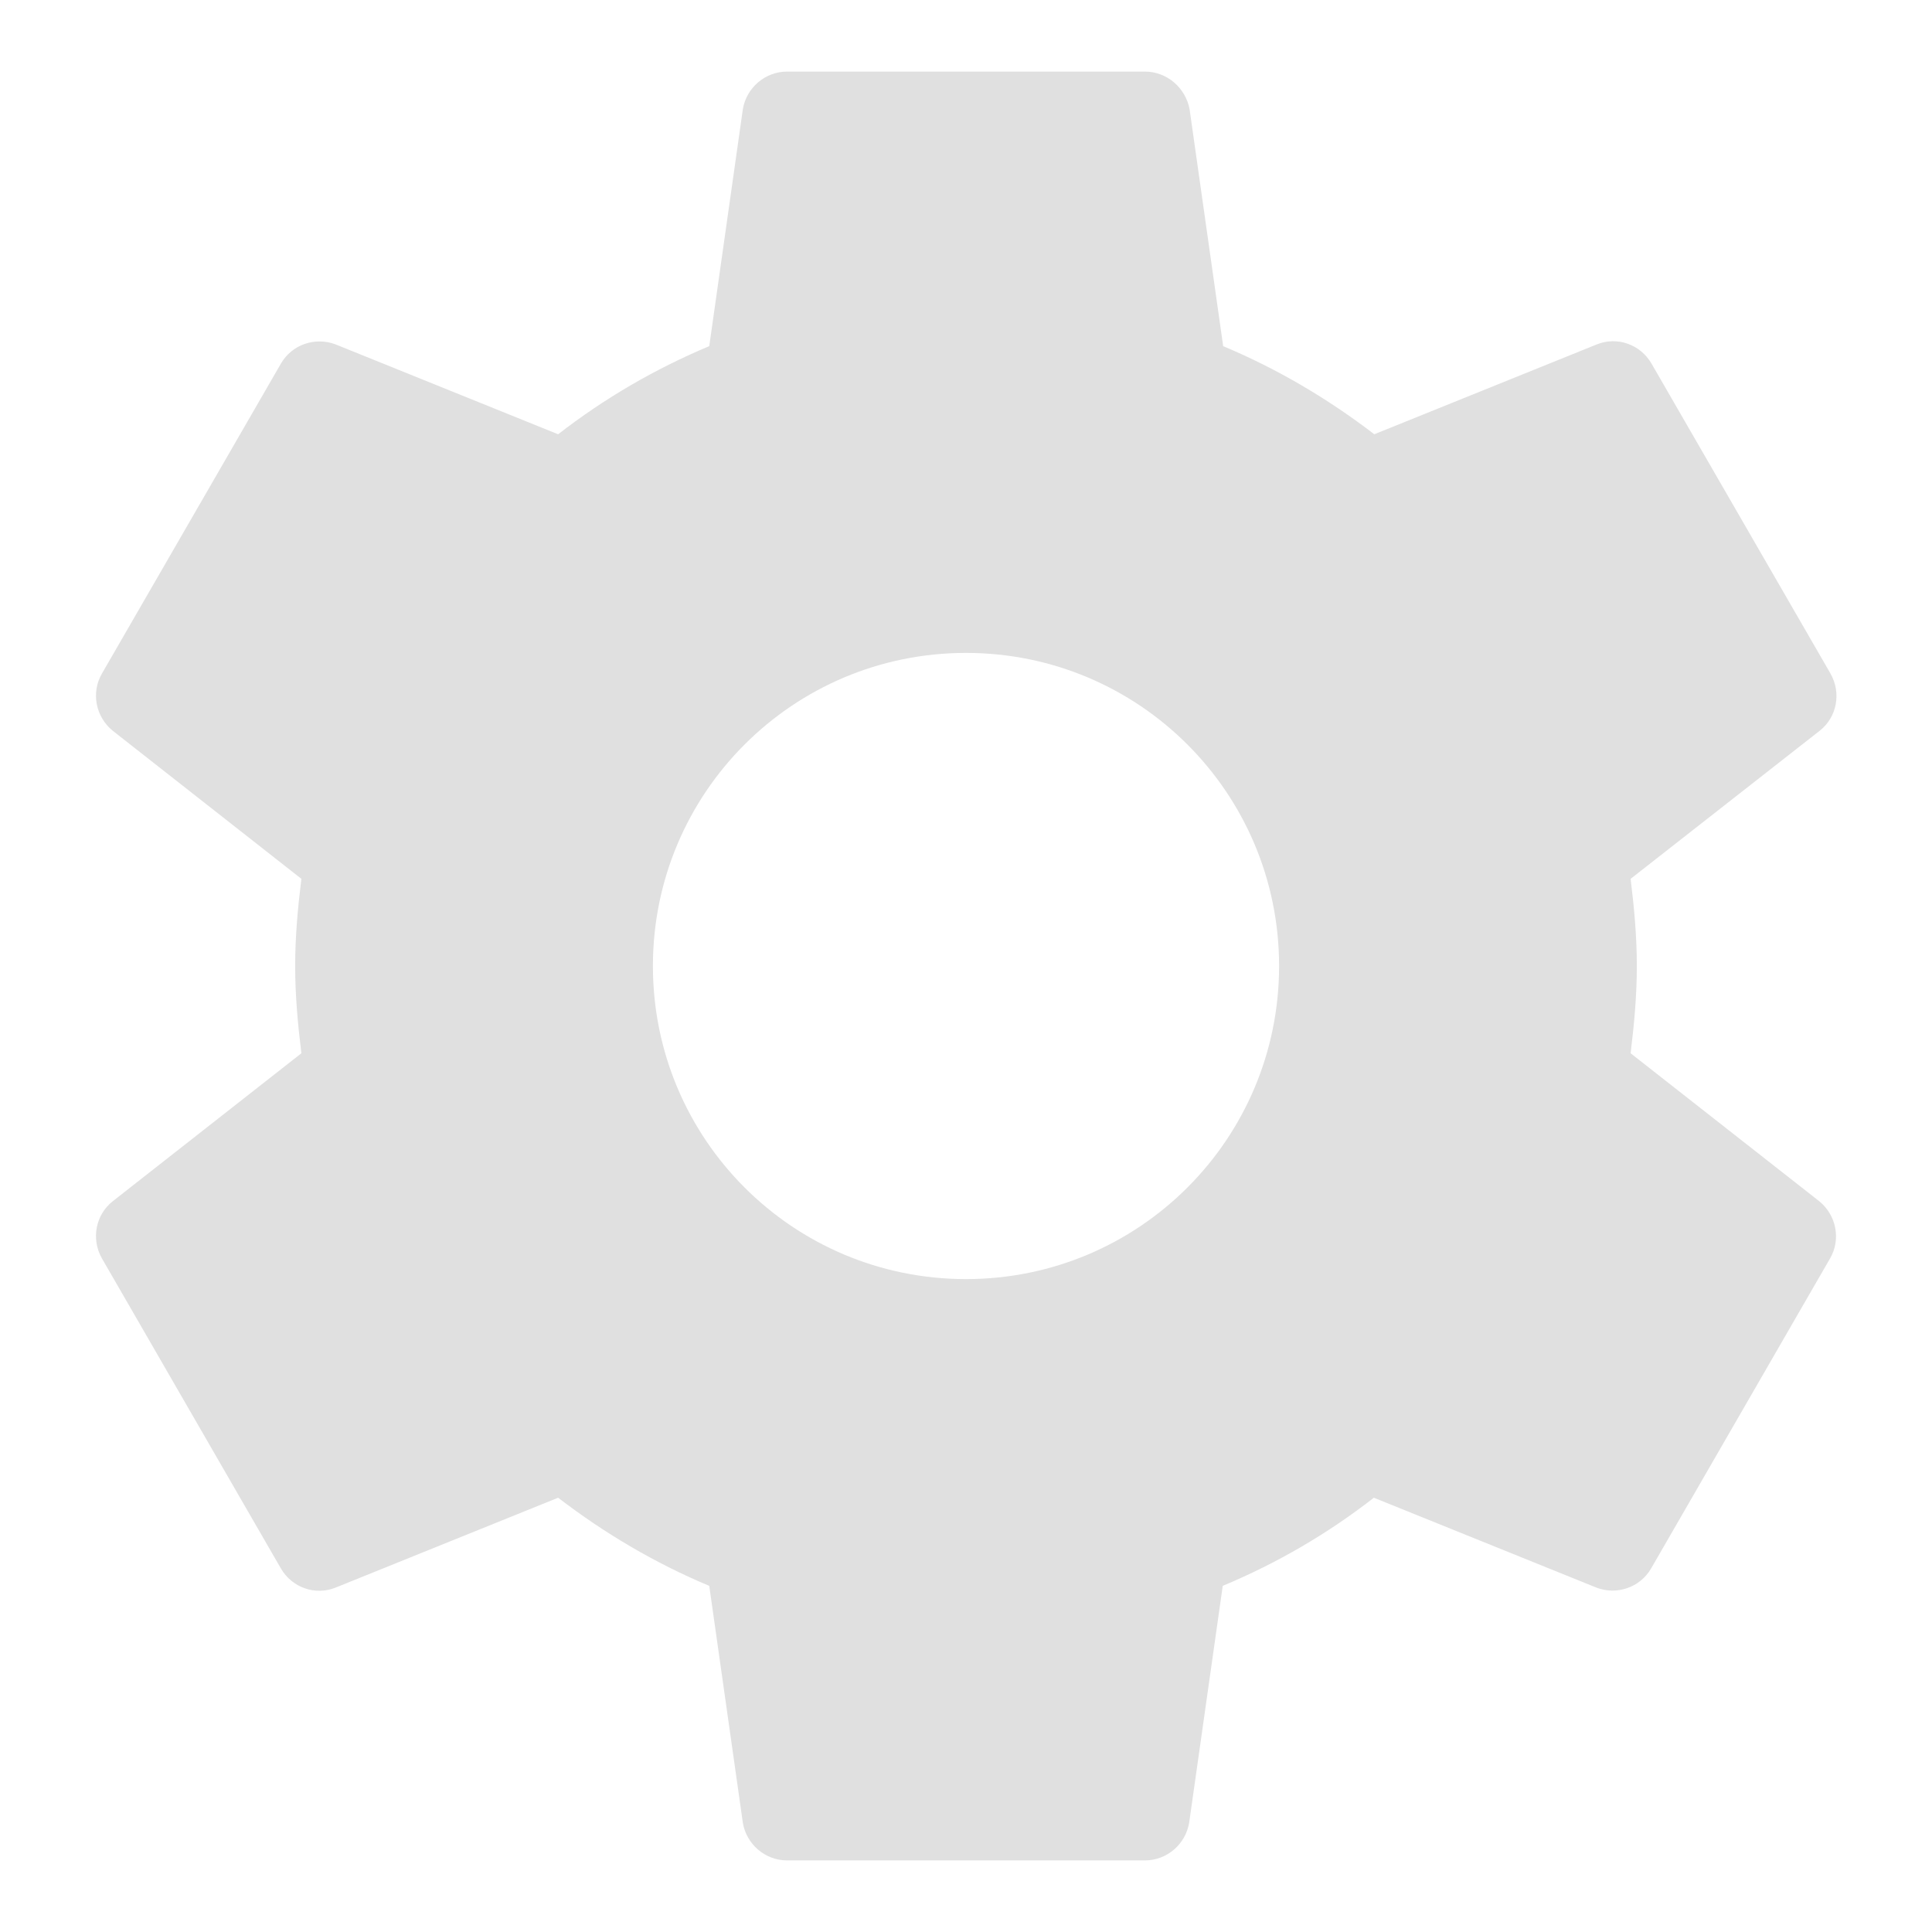 <svg width="18" height="18" viewBox="0 0 18 18" fill="none" xmlns="http://www.w3.org/2000/svg">
<path d="M15.192 9.813C15.225 9.546 15.25 9.275 15.25 9C15.25 8.725 15.225 8.454 15.192 8.188L16.954 6.808C17.113 6.683 17.158 6.458 17.054 6.275L15.387 3.388C15.283 3.208 15.067 3.133 14.879 3.208L12.804 4.046C12.375 3.717 11.904 3.438 11.396 3.225L11.083 1.017C11.046 0.821 10.875 0.667 10.667 0.667H7.333C7.125 0.667 6.954 0.821 6.921 1.017L6.608 3.225C6.1 3.438 5.629 3.713 5.2 4.046L3.125 3.208C2.937 3.138 2.721 3.208 2.617 3.388L0.95 6.275C0.846 6.454 0.892 6.679 1.05 6.808L2.808 8.188C2.775 8.454 2.75 8.725 2.75 9C2.75 9.275 2.775 9.546 2.808 9.813L1.05 11.192C0.892 11.317 0.846 11.542 0.95 11.725L2.617 14.613C2.721 14.792 2.937 14.867 3.125 14.792L5.2 13.954C5.629 14.283 6.1 14.563 6.608 14.775L6.921 16.983C6.954 17.179 7.125 17.333 7.333 17.333H10.667C10.875 17.333 11.046 17.179 11.079 16.983L11.392 14.775C11.9 14.563 12.371 14.288 12.8 13.954L14.875 14.792C15.062 14.863 15.279 14.792 15.383 14.613L17.05 11.725C17.154 11.546 17.108 11.321 16.95 11.192L15.192 9.813V9.813ZM9 11.917C7.387 11.917 6.083 10.613 6.083 9C6.083 7.388 7.387 6.083 9 6.083C10.613 6.083 11.917 7.388 11.917 9C11.917 10.613 10.613 11.917 9 11.917Z" fill="#E0E0E0"/>
</svg>
